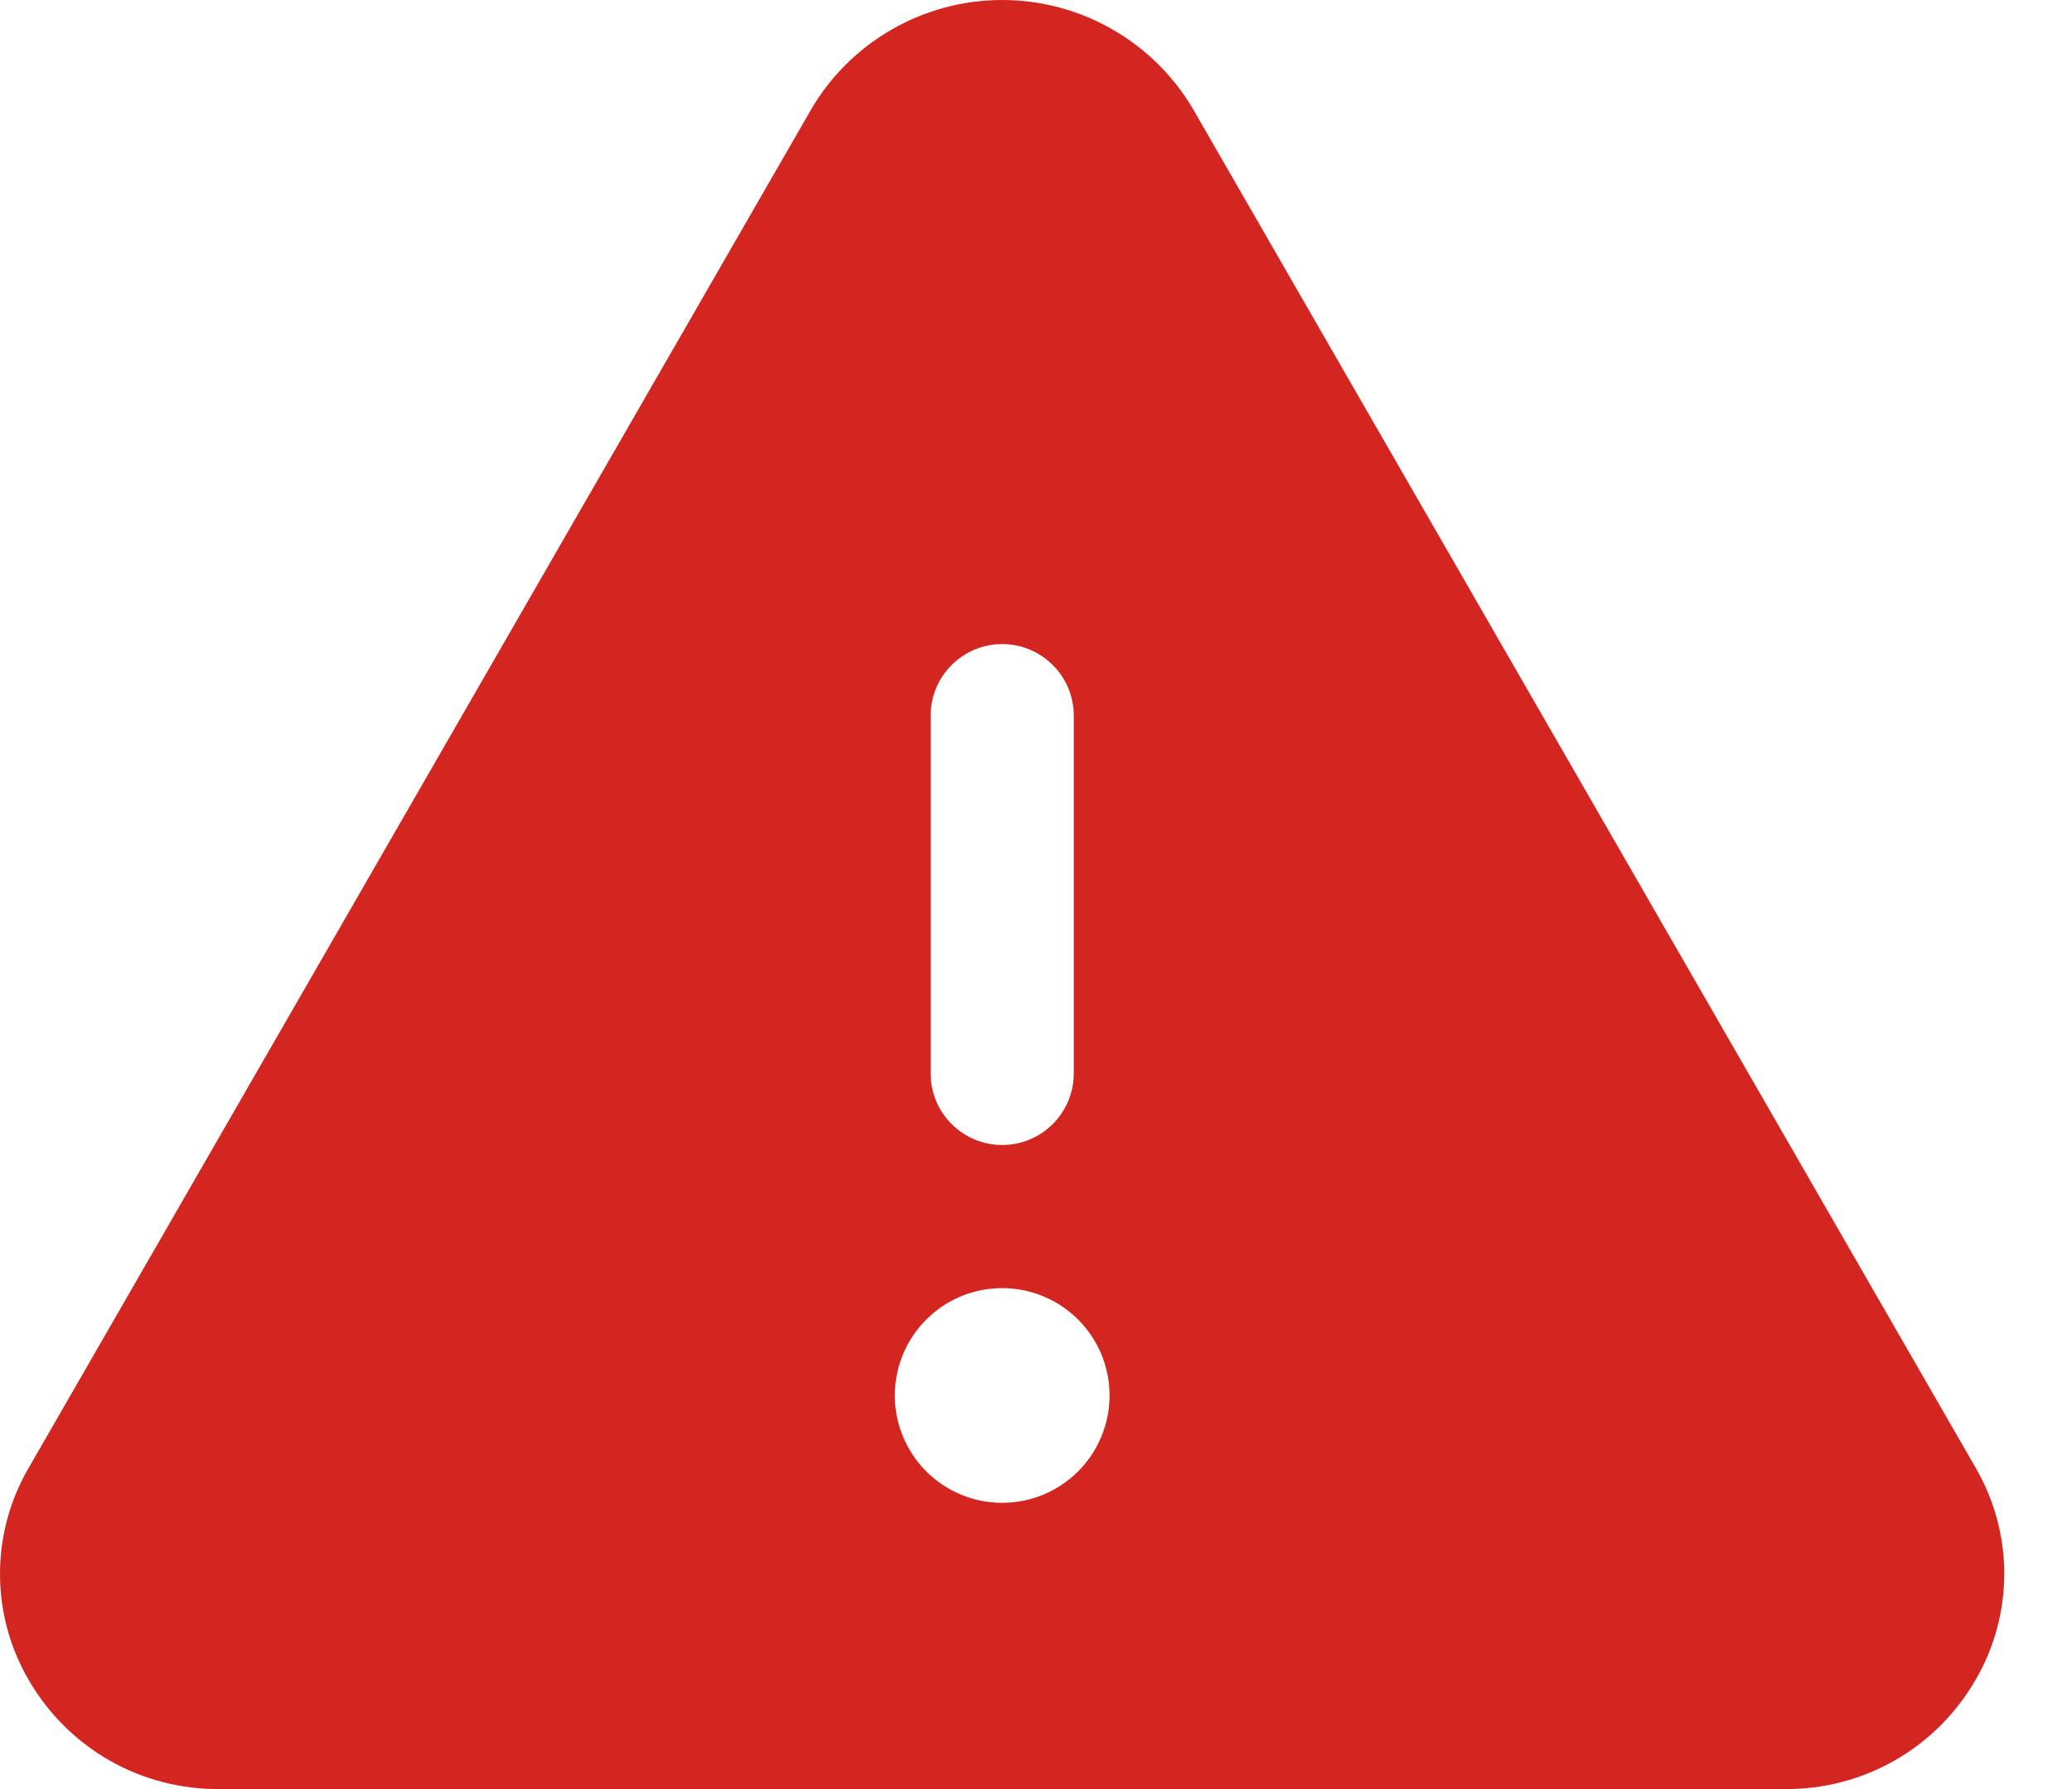 <svg width="22" height="19" viewBox="0 0 22 19" fill="none" xmlns="http://www.w3.org/2000/svg">
<path d="M20.977 15.588L12.669 1.161C12.461 0.807 12.165 0.514 11.809 0.311C11.454 0.107 11.051 0 10.641 0C10.231 0 9.828 0.107 9.472 0.311C9.117 0.514 8.82 0.807 8.613 1.161L0.305 15.588C0.105 15.93 0 16.319 0 16.715C0 17.111 0.105 17.5 0.305 17.842C0.51 18.197 0.806 18.492 1.162 18.696C1.519 18.899 1.923 19.004 2.333 19H18.949C19.359 19.004 19.762 18.899 20.119 18.695C20.475 18.492 20.77 18.197 20.975 17.842C21.175 17.5 21.28 17.111 21.281 16.715C21.281 16.319 21.176 15.931 20.977 15.588ZM9.881 7.6C9.881 7.398 9.961 7.205 10.104 7.063C10.246 6.92 10.439 6.84 10.641 6.84C10.842 6.84 11.036 6.92 11.178 7.063C11.321 7.205 11.401 7.398 11.401 7.6V11.4C11.401 11.601 11.321 11.795 11.178 11.937C11.036 12.08 10.842 12.16 10.641 12.16C10.439 12.16 10.246 12.08 10.104 11.937C9.961 11.795 9.881 11.601 9.881 11.4V7.6ZM10.641 15.96C10.415 15.96 10.195 15.893 10.008 15.768C9.82 15.643 9.674 15.464 9.588 15.256C9.501 15.048 9.479 14.819 9.523 14.598C9.567 14.376 9.675 14.173 9.835 14.014C9.994 13.854 10.197 13.746 10.418 13.702C10.64 13.658 10.869 13.68 11.077 13.767C11.286 13.853 11.463 13.999 11.589 14.187C11.714 14.374 11.781 14.594 11.781 14.82C11.781 15.122 11.661 15.412 11.447 15.626C11.233 15.84 10.943 15.96 10.641 15.96Z" fill="#D42620"/>
</svg>
